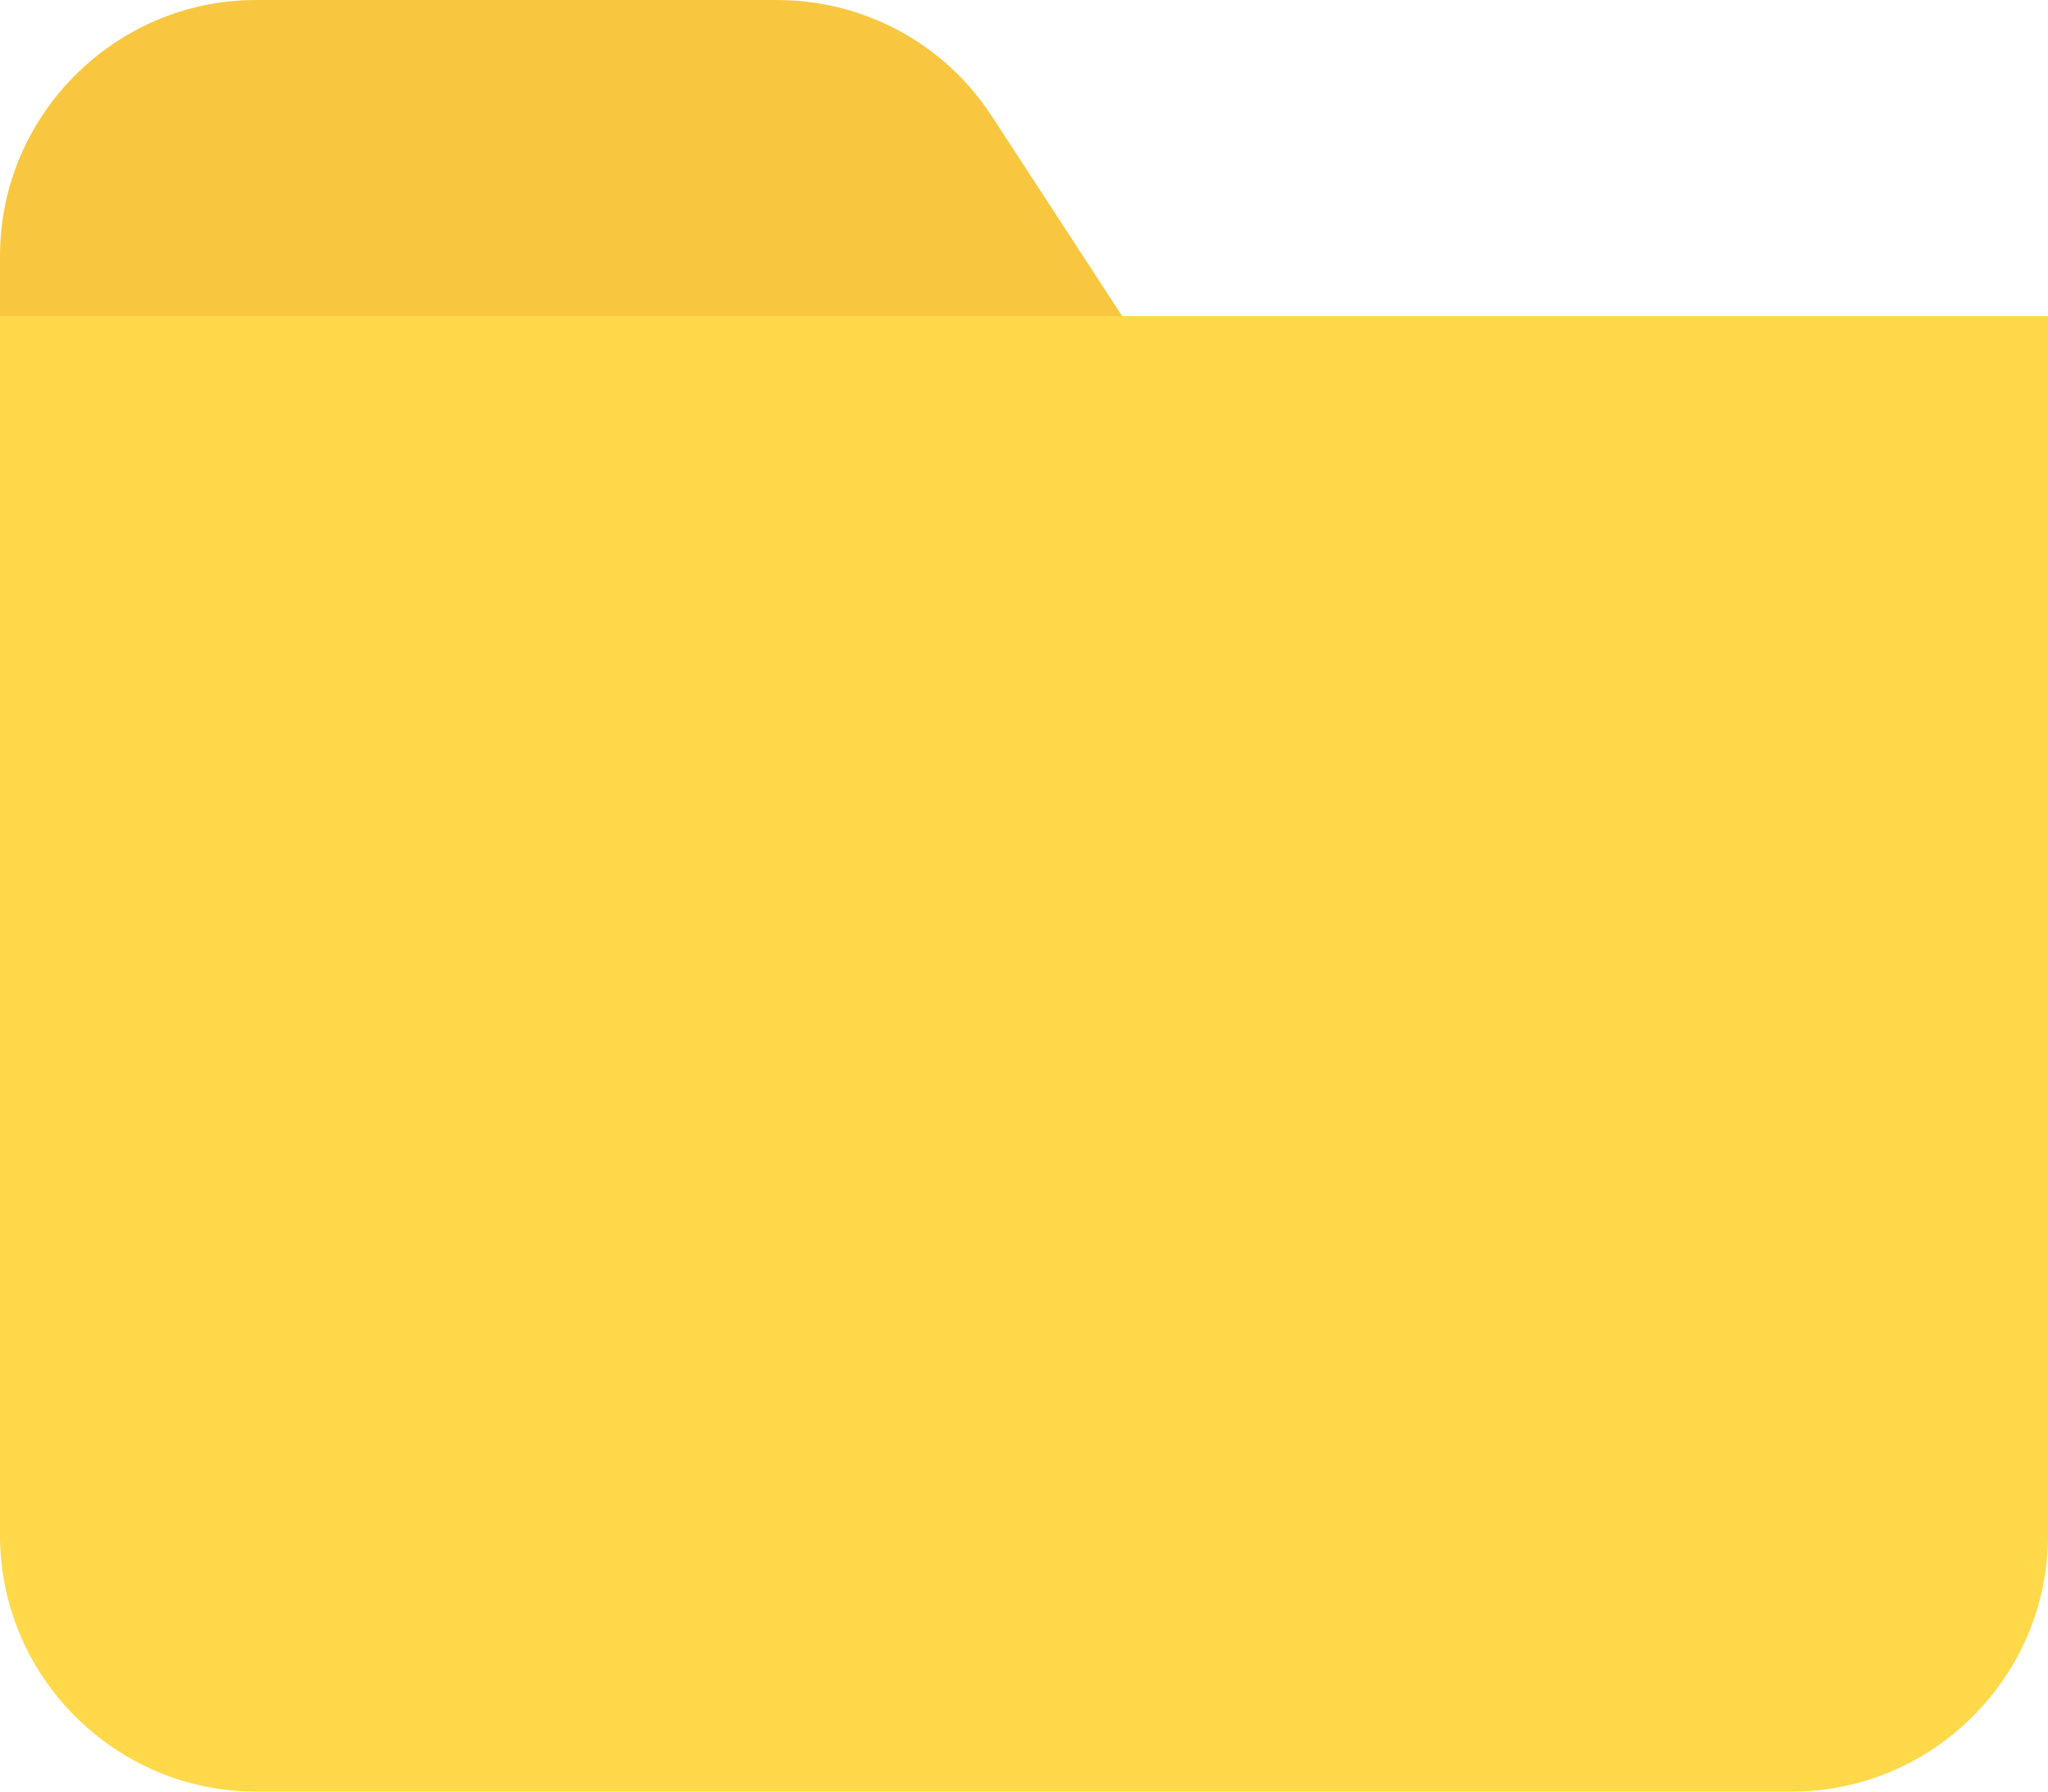 <svg xmlns="http://www.w3.org/2000/svg" xmlns:xlink="http://www.w3.org/1999/xlink" width="16" height="14" viewBox="0 0 16 14" fill="none"><g opacity="1" transform="translate(0 0)  rotate(0 8 7)"><path id="路径 9" fill-rule="evenodd" style="fill:#F9C73F" transform="translate(0 0)  rotate(0 5.053 2.265)" opacity="1" d="M10.11,4.53L7.75,0.91C7.38,0.34 6.75,0 6.07,0L2,0C0.9,0 0,0.9 0,2L0,4.53L10.11,4.53Z " /><path id="矩形 4" fill-rule="evenodd" style="fill:#FFD94A" transform="translate(0 2.47)  rotate(0 8 5.765)" opacity="1" d="M2,11.53L14,11.53C15.1,11.53 16,10.63 16,9.53L16,0L0,0L0,9.53C0,10.63 0.9,11.53 2,11.53Z " /></g></svg>